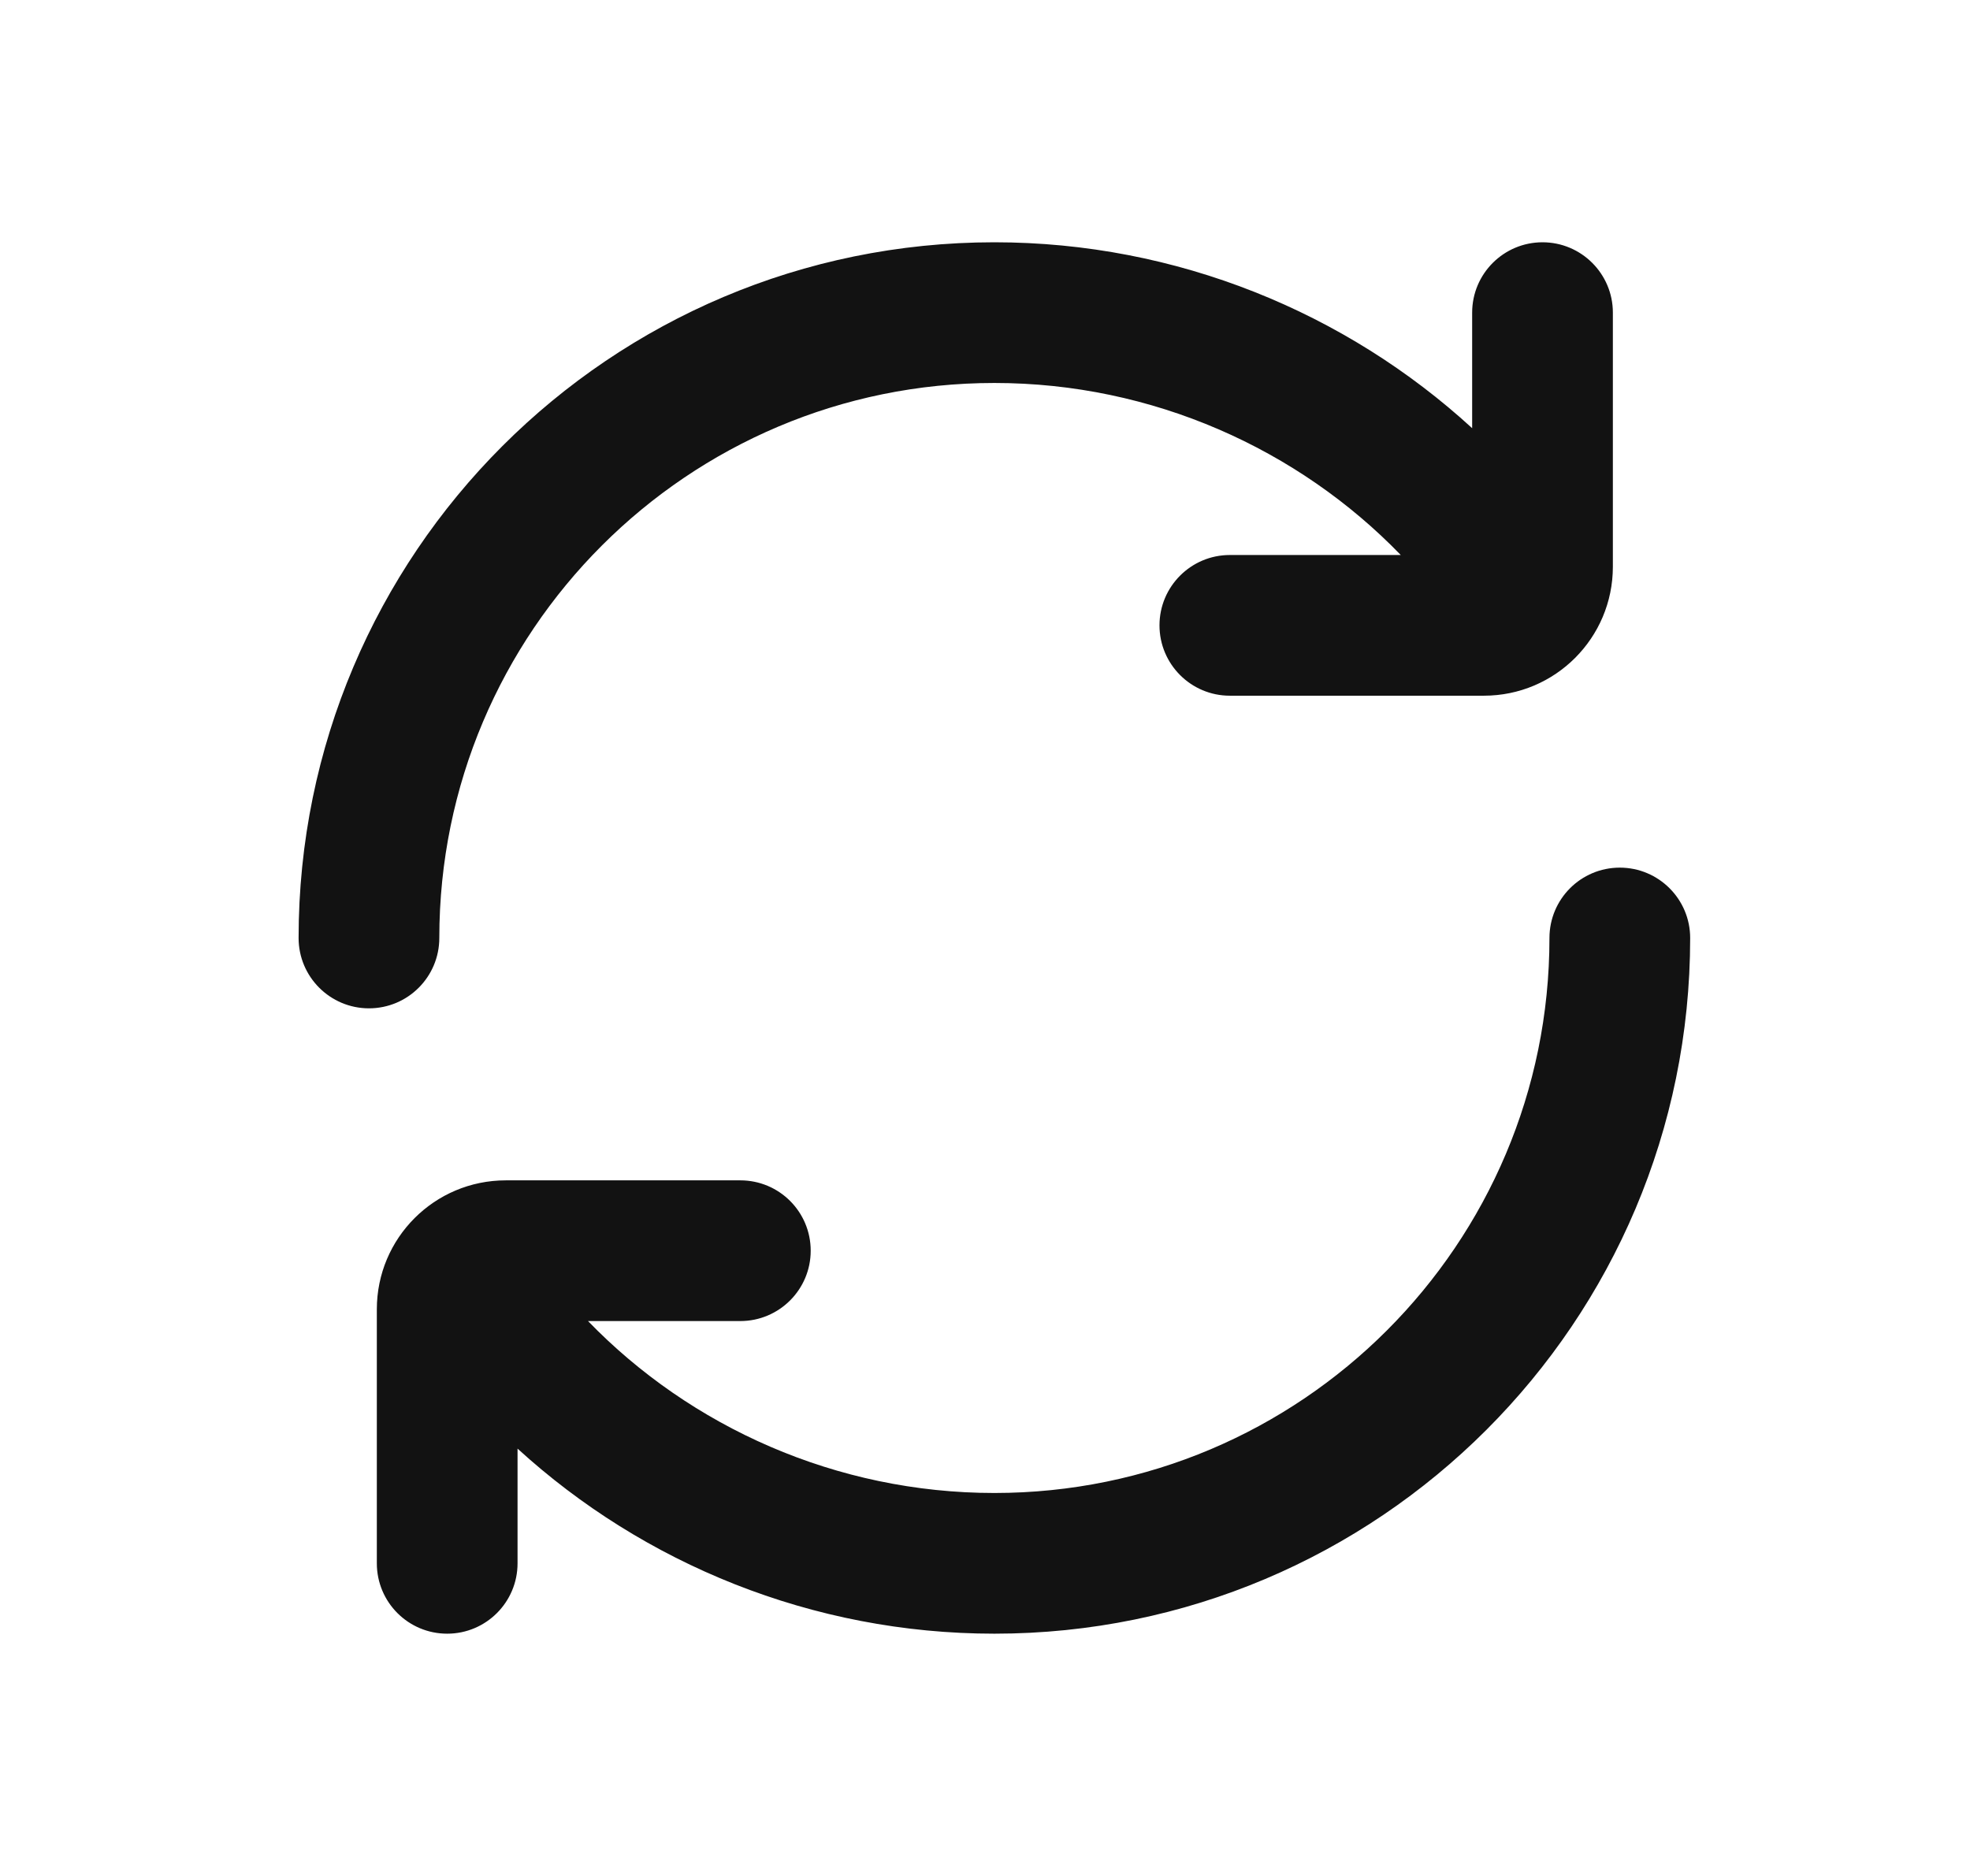 <svg width="21" height="20" viewBox="0 0 21 20" fill="none" xmlns="http://www.w3.org/2000/svg">
<path fill-rule="evenodd" clip-rule="evenodd" d="M3.183 10C3.183 5.904 6.504 2.583 10.6 2.583C12.547 2.583 14.351 3.335 15.693 4.565V3.333C15.693 2.919 16.029 2.583 16.443 2.583C16.857 2.583 17.193 2.919 17.193 3.333V6.042C17.193 6.801 16.578 7.417 15.818 7.417H13.11C12.696 7.417 12.36 7.081 12.36 6.667C12.36 6.253 12.696 5.917 13.11 5.917H14.932C13.84 4.788 12.287 4.083 10.6 4.083C7.332 4.083 4.683 6.732 4.683 10C4.683 10.414 4.348 10.75 3.933 10.75C3.519 10.75 3.183 10.414 3.183 10ZM17.267 9.25C17.681 9.25 18.017 9.586 18.017 10C18.017 14.096 14.696 17.417 10.6 17.417C8.658 17.417 6.858 16.669 5.517 15.444V16.667C5.517 17.081 5.181 17.417 4.767 17.417C4.352 17.417 4.017 17.081 4.017 16.667V13.959C4.017 13.199 4.632 12.584 5.392 12.584H7.892C8.306 12.584 8.642 12.919 8.642 13.334C8.642 13.748 8.306 14.084 7.892 14.084H6.268C7.36 15.212 8.913 15.917 10.6 15.917C13.868 15.917 16.517 13.268 16.517 10C16.517 9.586 16.852 9.25 17.267 9.25Z" fill="#121212"/>
</svg>
